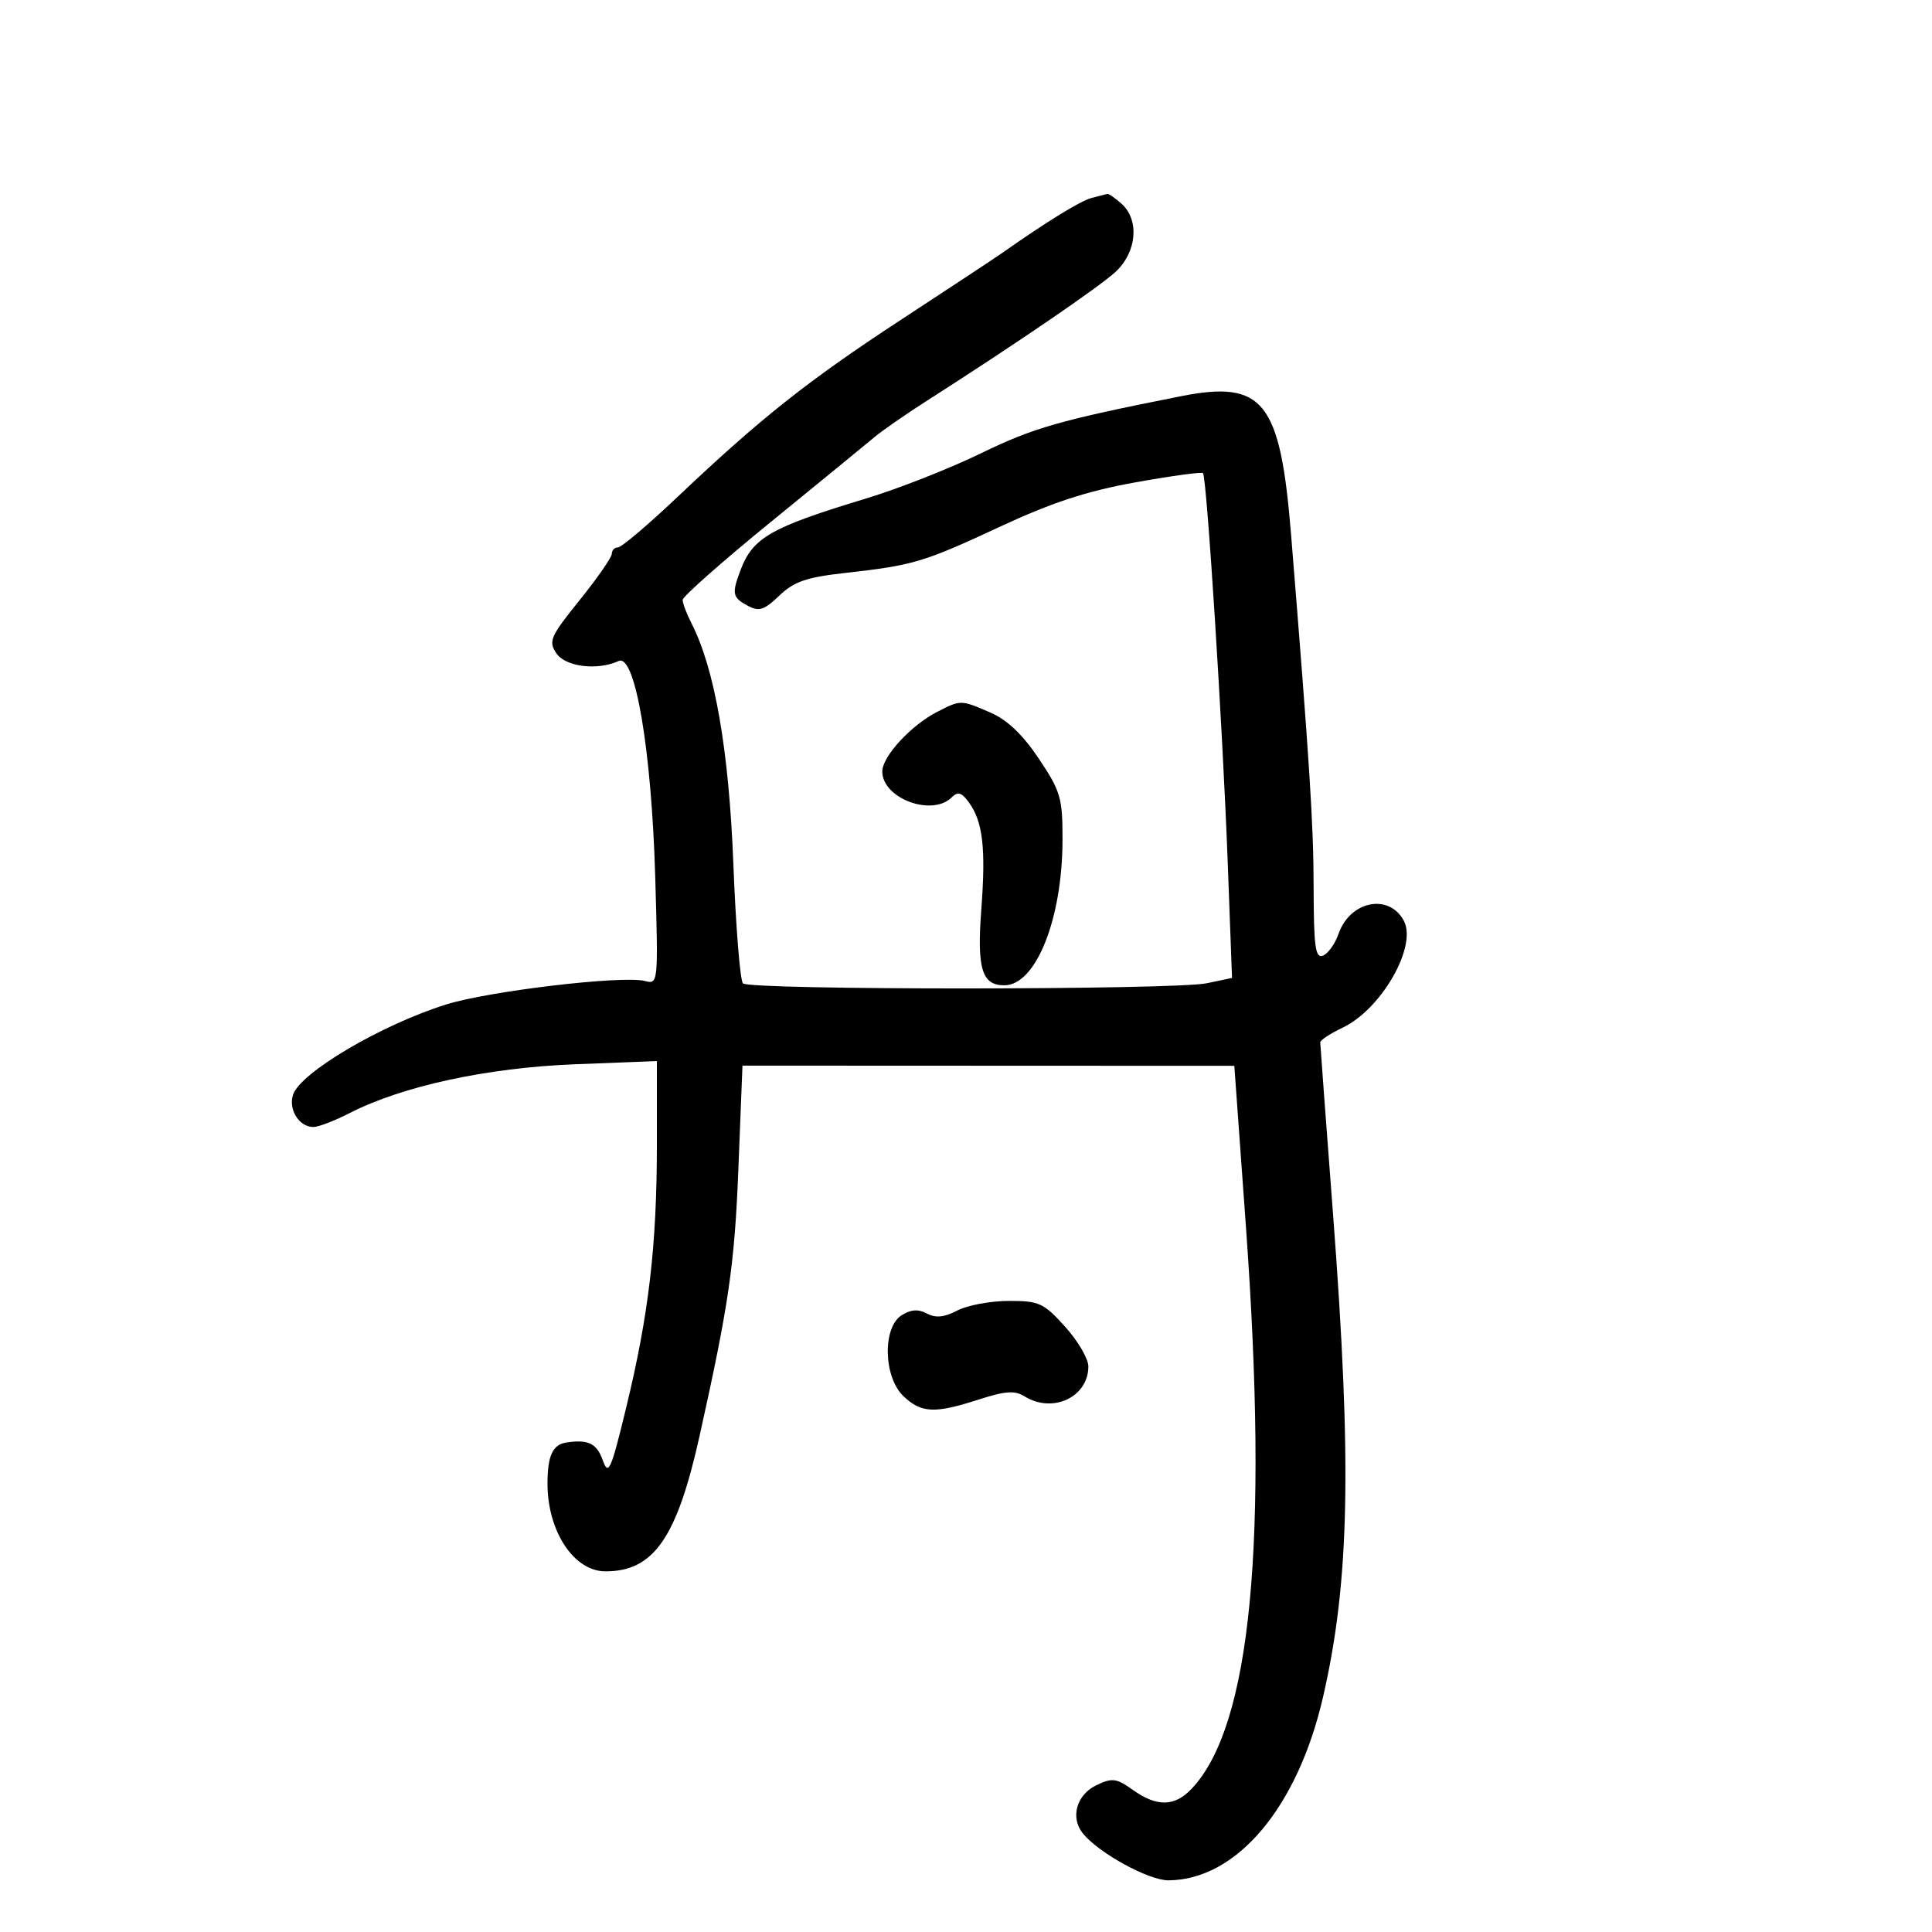<svg xmlns="http://www.w3.org/2000/svg" width="300" height="300" viewBox="0 0 300 300" version="1.1">
	<path d="M 169.517 30.734 C 167.802 31.169, 162.624 34.354, 155.500 39.357 C 154.400 40.129, 147.425 44.735, 140 49.592 C 125.463 59.101, 118.189 64.865, 105.215 77.153 C 100.658 81.469, 96.496 85, 95.965 85 C 95.434 85, 95 85.448, 95 85.995 C 95 86.542, 92.753 89.779, 90.006 93.188 C 85.447 98.845, 85.132 99.564, 86.391 101.443 C 87.801 103.547, 92.737 104.158, 96.067 102.641 C 98.630 101.473, 101.174 116.505, 101.744 136.186 C 102.223 152.700, 102.206 152.867, 100.150 152.329 C 96.709 151.429, 75.938 153.883, 69.265 155.978 C 59.160 159.150, 46.588 166.573, 45.497 170.010 C 44.764 172.320, 46.464 175, 48.662 175 C 49.442 175, 51.974 174.028, 54.290 172.841 C 62.458 168.651, 75.647 165.792, 89.250 165.261 L 102 164.764 102 177.658 C 102 193.353, 100.759 204.027, 97.251 218.500 C 94.860 228.363, 94.483 229.216, 93.599 226.750 C 92.662 224.133, 91.364 223.492, 88 223.981 C 85.834 224.297, 85.033 225.989, 85.015 230.282 C 84.985 237.744, 89.094 244, 94.024 244 C 101.499 244, 105.104 238.814, 108.622 223 C 113.170 202.558, 114.067 196.387, 114.657 181.485 L 115.290 165.469 153.477 165.485 L 191.665 165.500 193.469 190.500 C 197.008 239.536, 194.262 267.987, 185.046 277.750 C 182.406 280.547, 179.658 280.604, 175.916 277.940 C 173.356 276.117, 172.705 276.032, 170.261 277.199 C 167.142 278.690, 166.151 282.263, 168.173 284.726 C 170.686 287.786, 178.398 292, 181.446 291.978 C 192.025 291.902, 201.500 280.659, 205.444 263.500 C 209.563 245.576, 209.940 227.293, 206.990 188.500 C 205.903 174.200, 205.010 162.214, 205.007 161.864 C 205.003 161.514, 206.564 160.486, 208.476 159.578 C 214.508 156.716, 220.106 146.936, 217.983 142.969 C 215.684 138.673, 209.633 139.885, 207.851 144.997 C 207.306 146.561, 206.217 148.087, 205.430 148.388 C 204.243 148.844, 203.997 147.031, 203.979 137.719 C 203.962 127.934, 203.376 118.789, 200.476 83 C 198.794 62.252, 196.179 58.982, 183.305 61.537 C 164.473 65.275, 160.519 66.406, 152.254 70.423 C 147.439 72.763, 139.450 75.903, 134.500 77.402 C 119.716 81.876, 116.913 83.467, 115.014 88.464 C 113.599 92.185, 113.714 92.776, 116.102 94.054 C 117.875 95.003, 118.643 94.758, 121.011 92.489 C 123.291 90.305, 125.206 89.644, 131.197 88.972 C 141.865 87.776, 143.364 87.328, 155.339 81.758 C 163.371 78.022, 168.797 76.247, 176.296 74.900 C 181.862 73.900, 186.589 73.255, 186.800 73.467 C 187.380 74.047, 189.860 113.032, 190.631 133.676 L 191.309 151.851 187.405 152.676 C 182.379 153.737, 116.426 153.758, 115.366 152.699 C 114.926 152.259, 114.256 143.934, 113.878 134.199 C 113.191 116.503, 110.998 103.882, 107.380 96.800 C 106.621 95.314, 106 93.672, 106 93.151 C 106 92.629, 112.188 87.161, 119.750 81.001 C 127.313 74.840, 134.505 68.955, 135.732 67.922 C 136.960 66.889, 140.560 64.385, 143.732 62.357 C 157.939 53.276, 170.723 44.541, 173.250 42.187 C 176.522 39.139, 176.957 34.176, 174.171 31.655 C 173.165 30.745, 172.153 30.052, 171.921 30.116 C 171.690 30.180, 170.608 30.458, 169.517 30.734 M 145.500 110.552 C 141.445 112.632, 137 117.464, 137 119.791 C 137 123.983, 144.740 126.860, 147.796 123.804 C 148.725 122.875, 149.312 123.043, 150.419 124.554 C 152.615 127.550, 153.098 131.655, 152.378 141.198 C 151.681 150.421, 152.462 153, 155.948 153 C 160.851 153, 164.968 142.715, 164.988 130.414 C 164.999 123.904, 164.701 122.880, 161.320 117.822 C 158.818 114.078, 156.415 111.785, 153.813 110.658 C 149.161 108.642, 149.220 108.643, 145.500 110.552 M 148.660 203.493 C 146.612 204.562, 145.295 204.693, 143.933 203.964 C 142.600 203.251, 141.452 203.325, 140.023 204.218 C 136.998 206.107, 137.177 213.878, 140.314 216.826 C 143.098 219.441, 145.139 219.527, 151.979 217.318 C 156.098 215.988, 157.583 215.883, 159.080 216.818 C 163.449 219.546, 169 216.948, 169 212.174 C 169 210.982, 167.373 208.204, 165.384 206.003 C 162.056 202.319, 161.358 202, 156.634 202.006 C 153.810 202.010, 150.222 202.679, 148.660 203.493" stroke="none" fill="black" fill-rule="evenodd"/>
</svg>